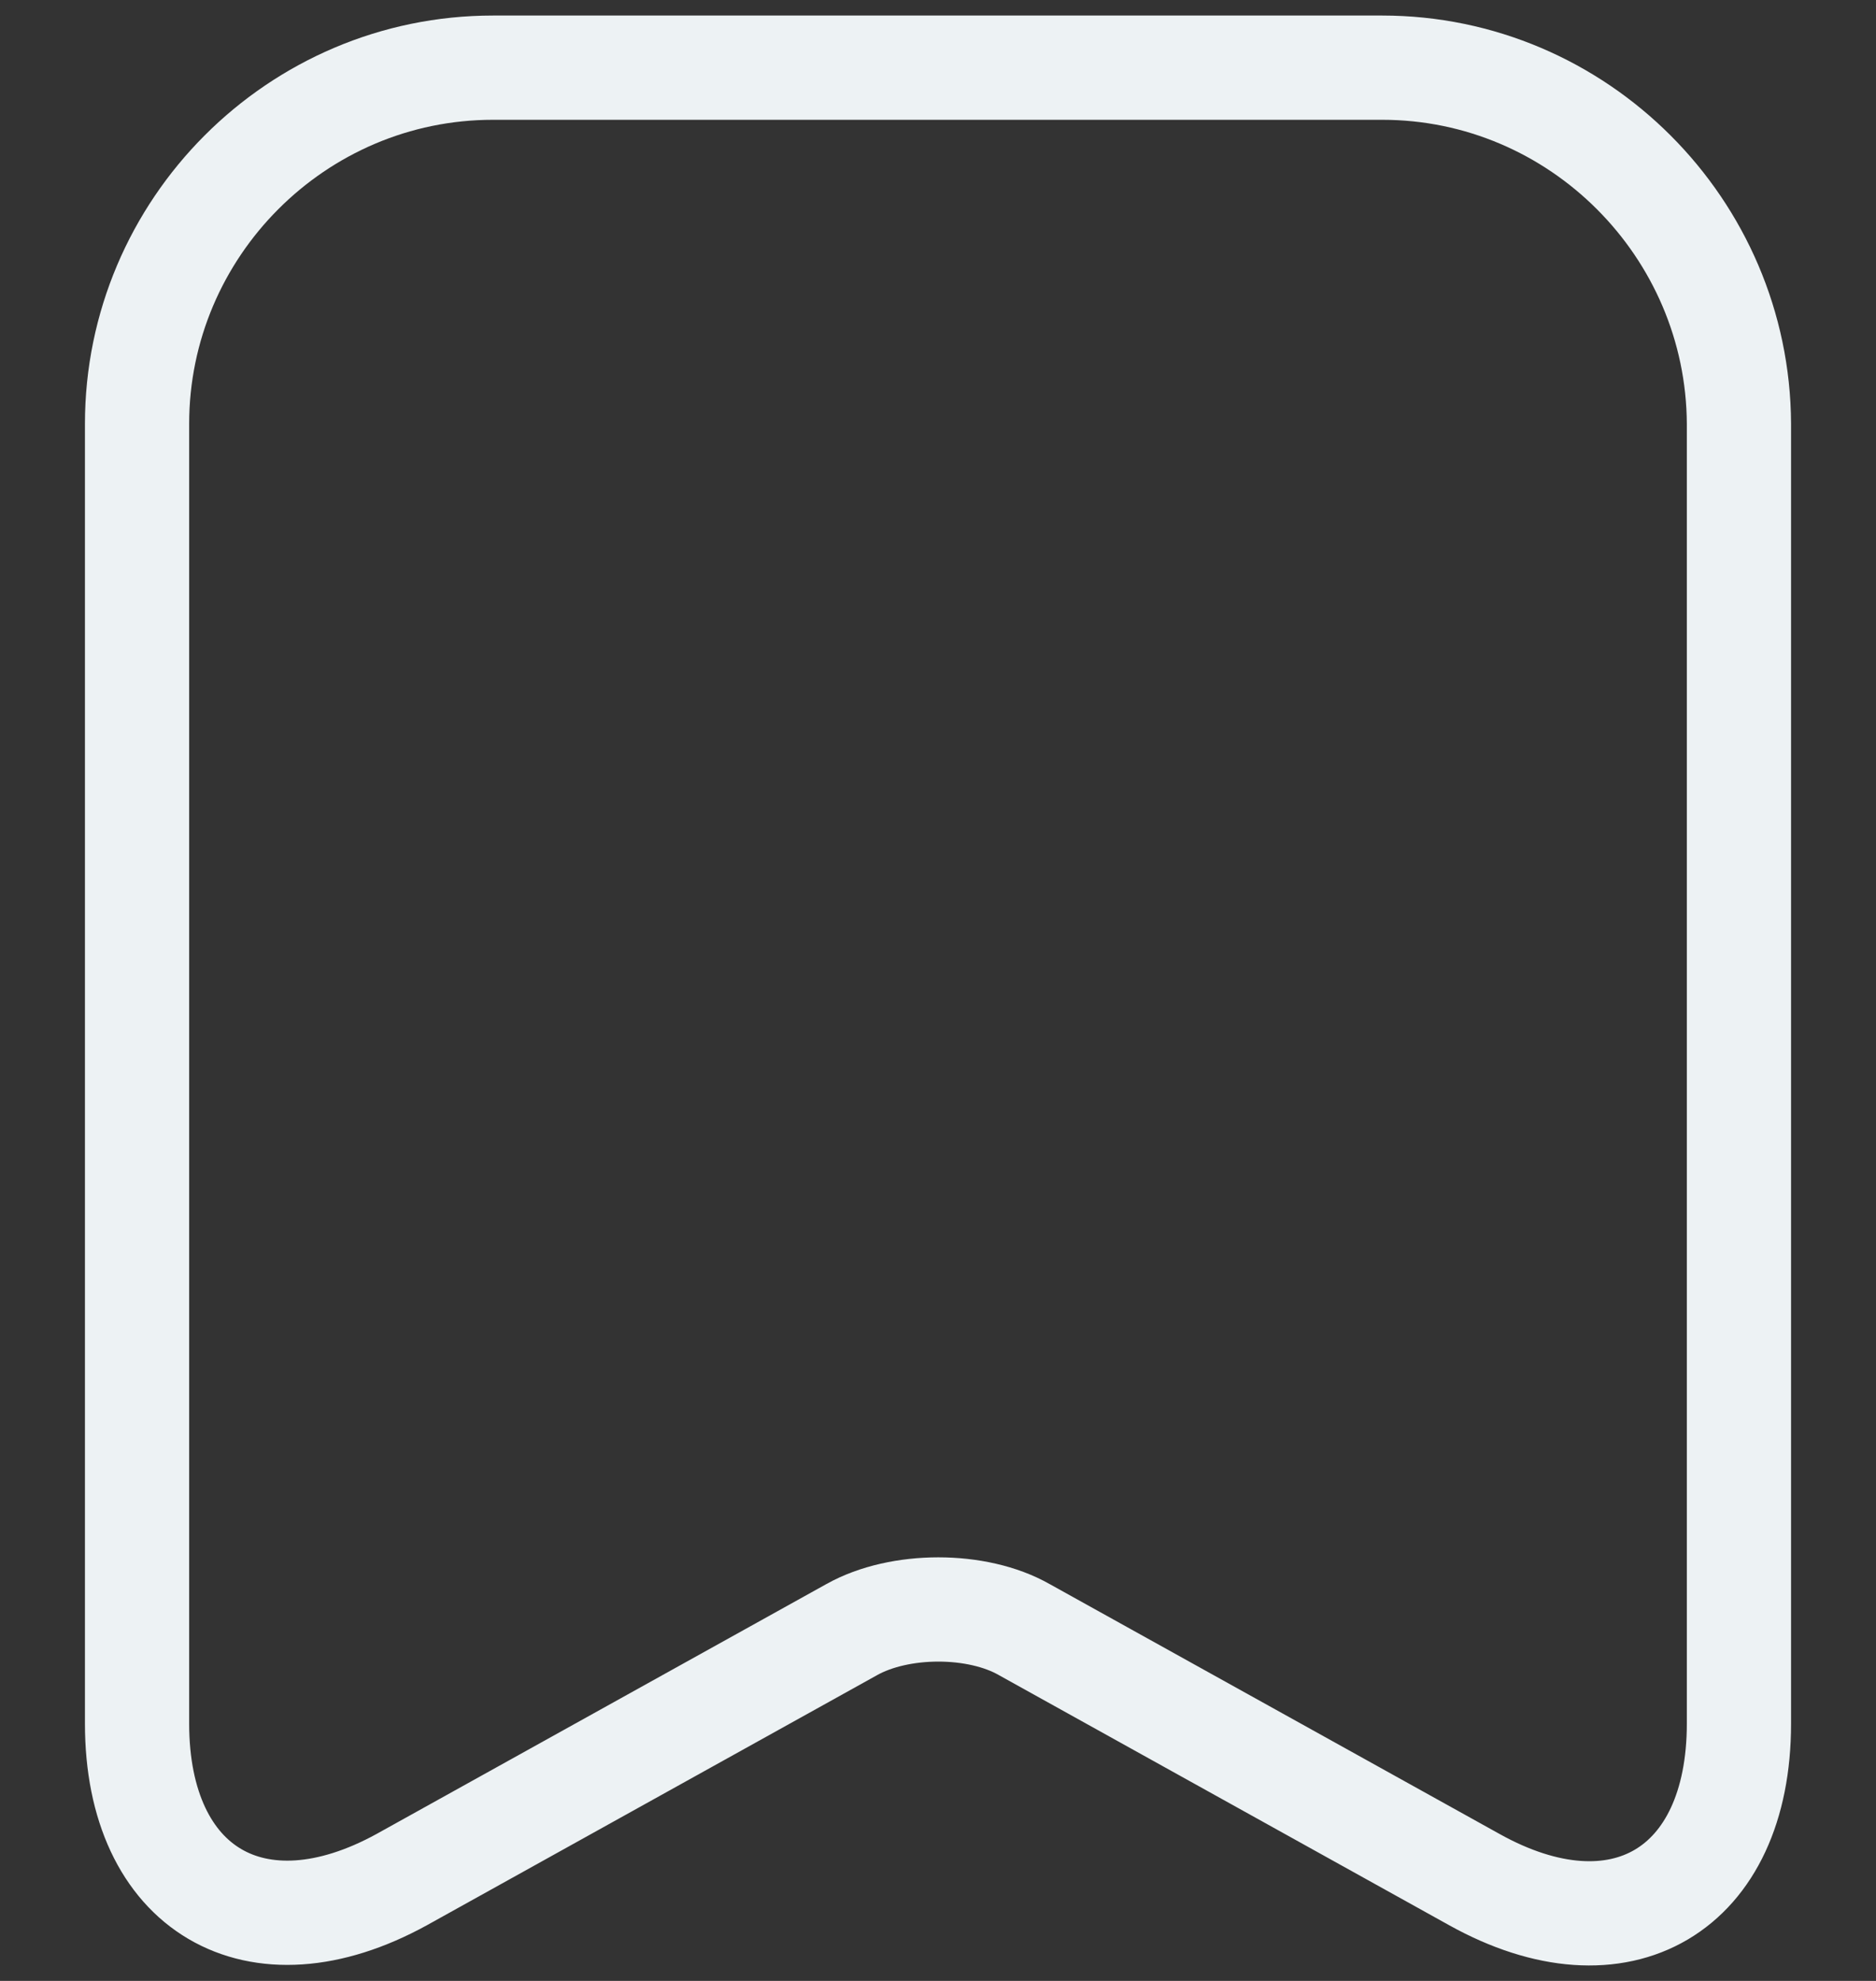 <svg width="18" height="19" viewBox="0 0 18 19" fill="none" xmlns="http://www.w3.org/2000/svg">
<rect x="0" y="0" width="18" height="19" fill="#333333" stroke="none"/>
<path d="M13.261 0.649H4.731C2.846 0.649 1.315 2.189 1.315 4.065V16.532C1.315 18.125 2.456 18.797 3.855 18.028L8.173 15.63C8.633 15.373 9.376 15.373 9.827 15.63L14.146 18.028C15.543 18.806 16.685 18.134 16.685 16.532V4.065C16.676 2.189 15.145 0.649 13.261 0.649Z" stroke="#EDF2F4" stroke-linecap="round" stroke-linejoin="round"/>
</svg>

